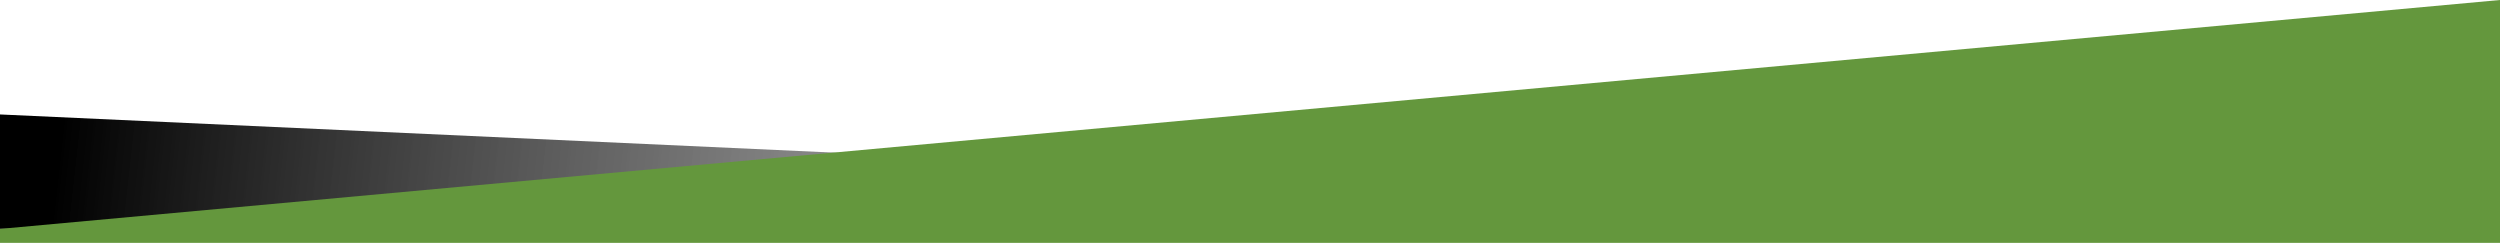 <svg xmlns="http://www.w3.org/2000/svg" xmlns:xlink="http://www.w3.org/1999/xlink" viewBox="0 0 1966 191"><defs><linearGradient id="a" x1="822.12" y1="162.08" x2="50.12" y2="76.08" gradientUnits="userSpaceOnUse"><stop offset="0" stop-color="#4d4d4d" stop-opacity="0.5"/><stop offset="1"/></linearGradient></defs><title>divider-brown</title><polygon points="0 90 0 180 1966 180 0 90" style="fill:url(#a)"/><polygon points="0 180 0 191 1966 191 1966 0 0 180" style="fill:#64973d"/></svg>